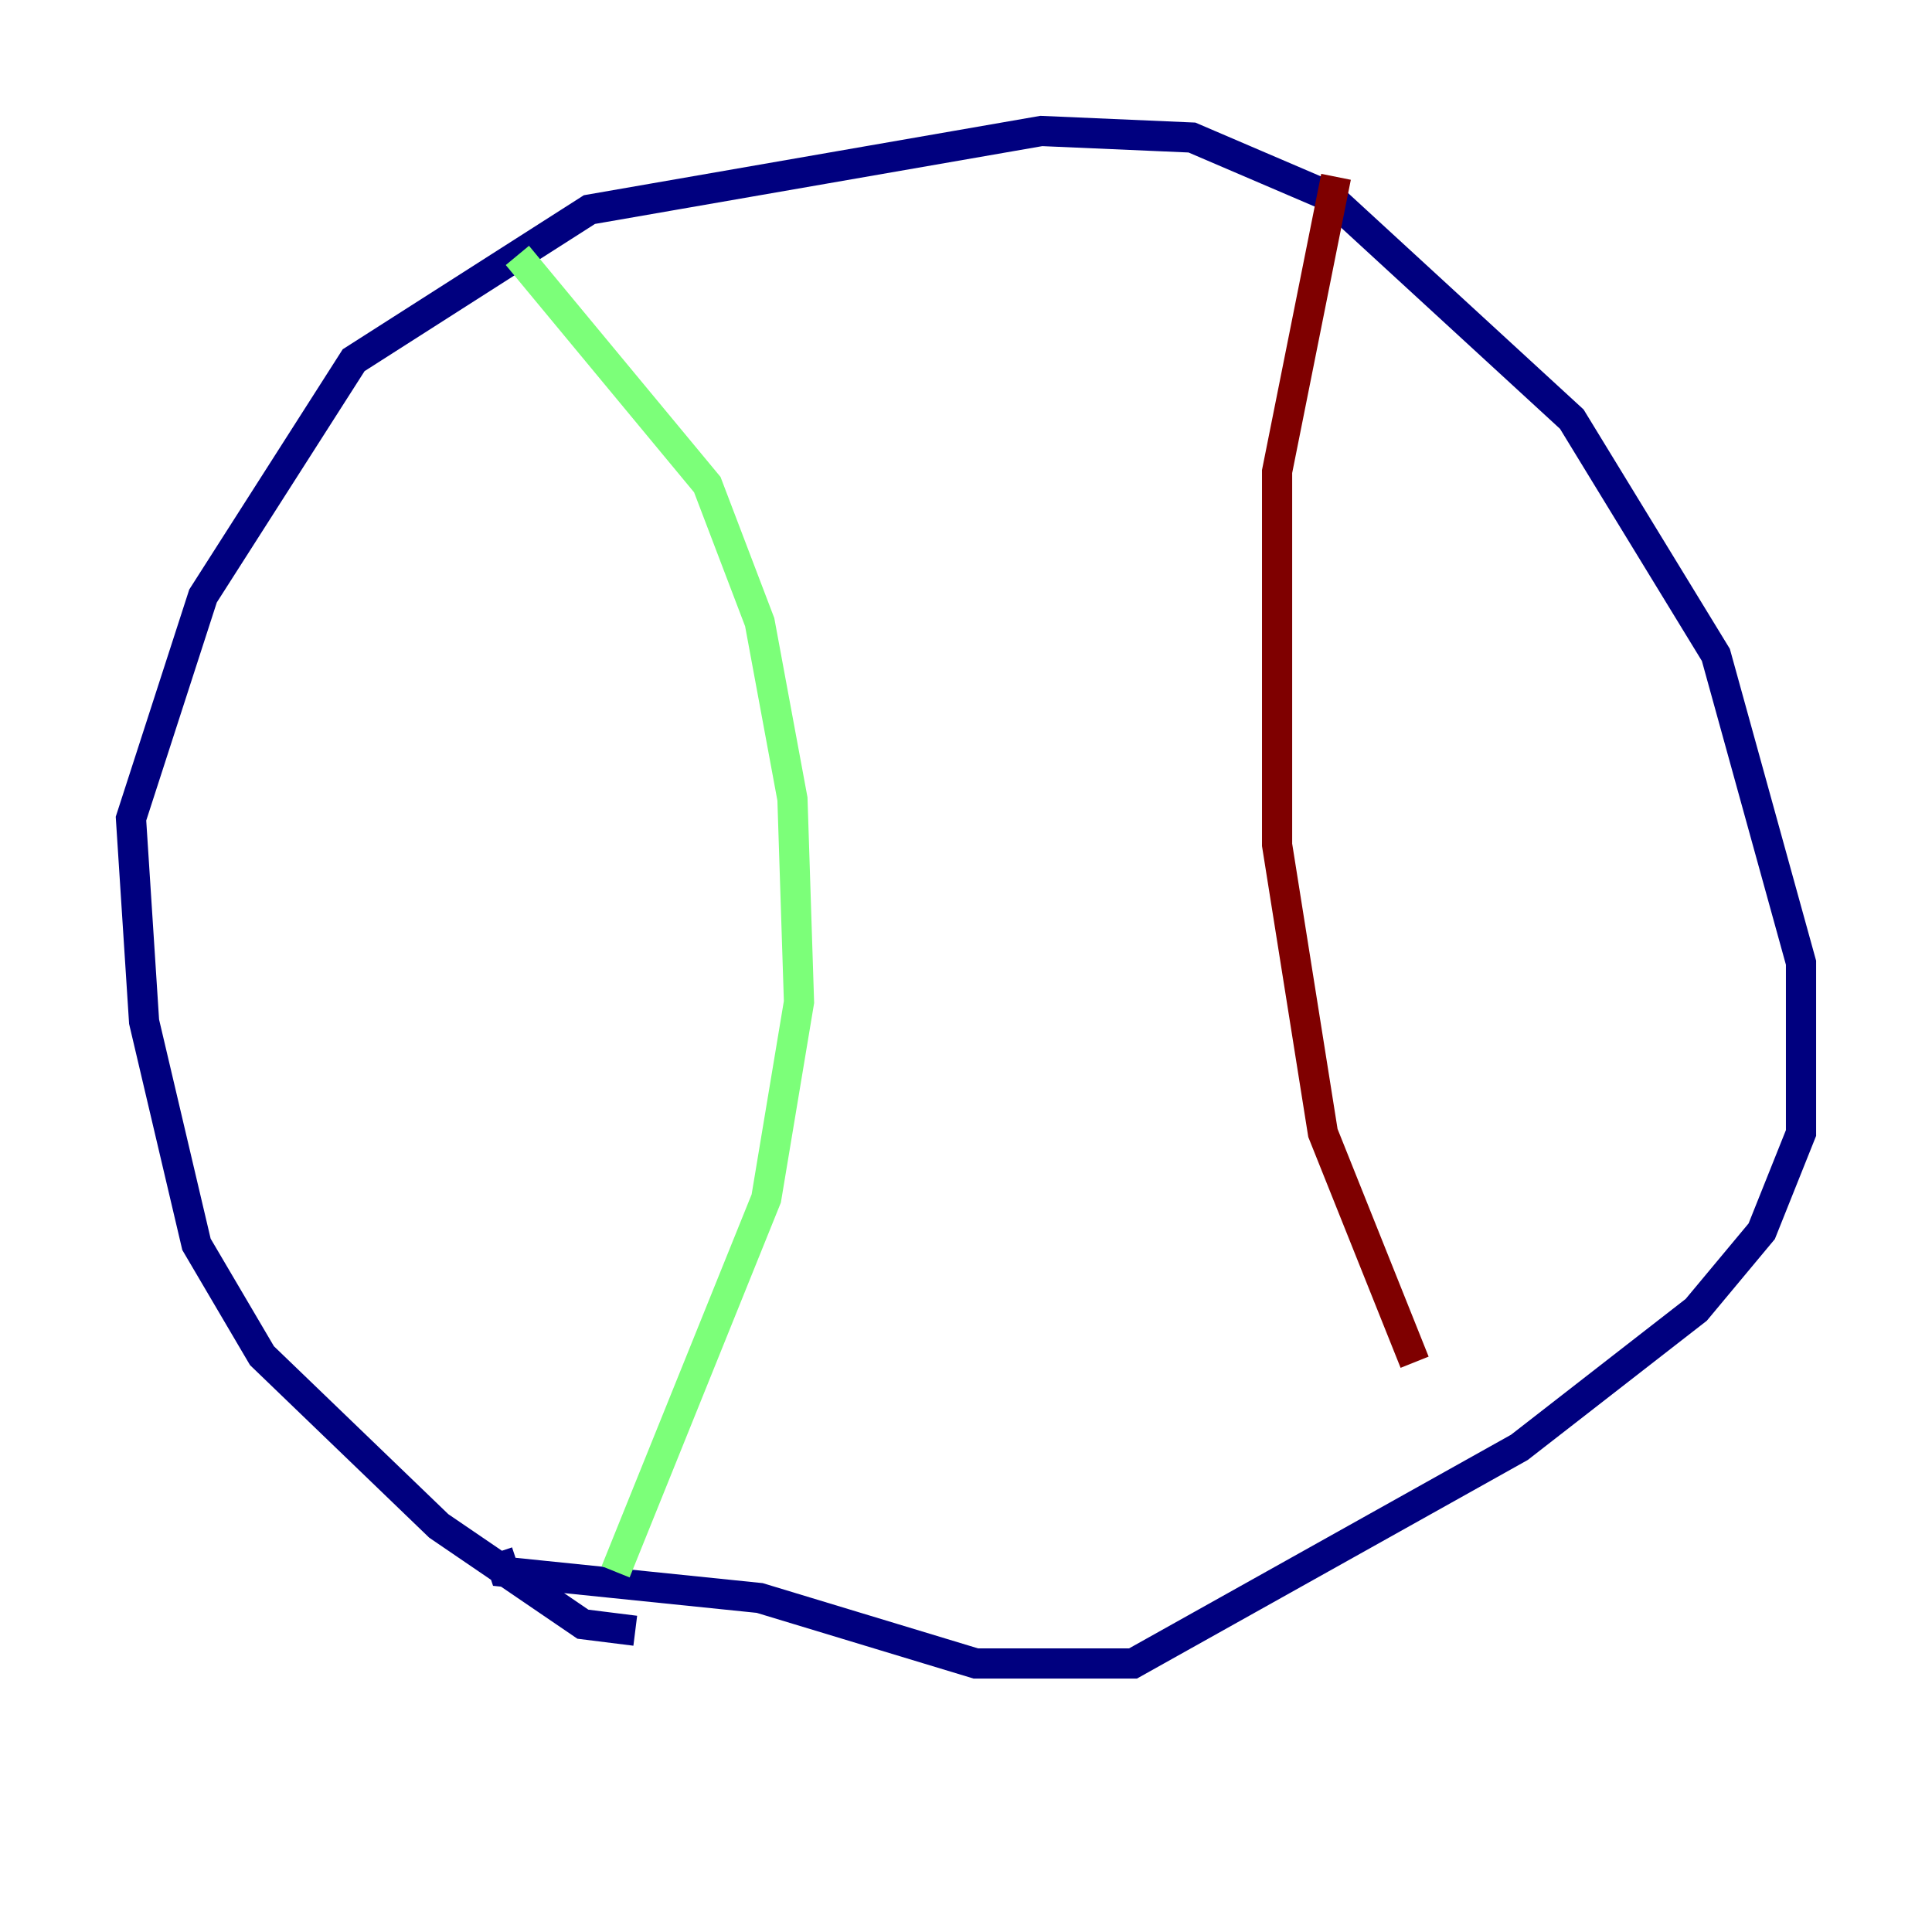 <?xml version="1.0" encoding="utf-8" ?>
<svg baseProfile="tiny" height="128" version="1.2" viewBox="0,0,128,128" width="128" xmlns="http://www.w3.org/2000/svg" xmlns:ev="http://www.w3.org/2001/xml-events" xmlns:xlink="http://www.w3.org/1999/xlink"><defs /><polyline fill="none" points="42.088,108.041 38.617,107.607 29.071,101.098 17.356,89.817 13.017,82.441 9.546,67.688 8.678,54.237 13.451,39.485 23.43,23.864 39.051,13.885 68.99,8.678 78.969,9.112 88.081,13.017 104.136,27.77 113.681,43.39 119.322,63.783 119.322,75.064 116.719,81.573 112.38,86.78 100.664,95.891 75.064,110.21 64.651,110.21 50.332,105.871 33.41,104.136 32.976,102.834" stroke="#00007f" stroke-width="2" /><polyline fill="none" points="34.278,16.922 46.861,32.108 50.332,41.22 52.502,52.936 52.936,66.386 50.766,79.403 40.786,104.136" stroke="#7cff79" stroke-width="2" /><polyline fill="none" points="88.515,11.715 84.61,31.241 84.61,55.973 87.647,75.064 93.722,90.251" stroke="#7f0000" stroke-width="2" /></svg>
